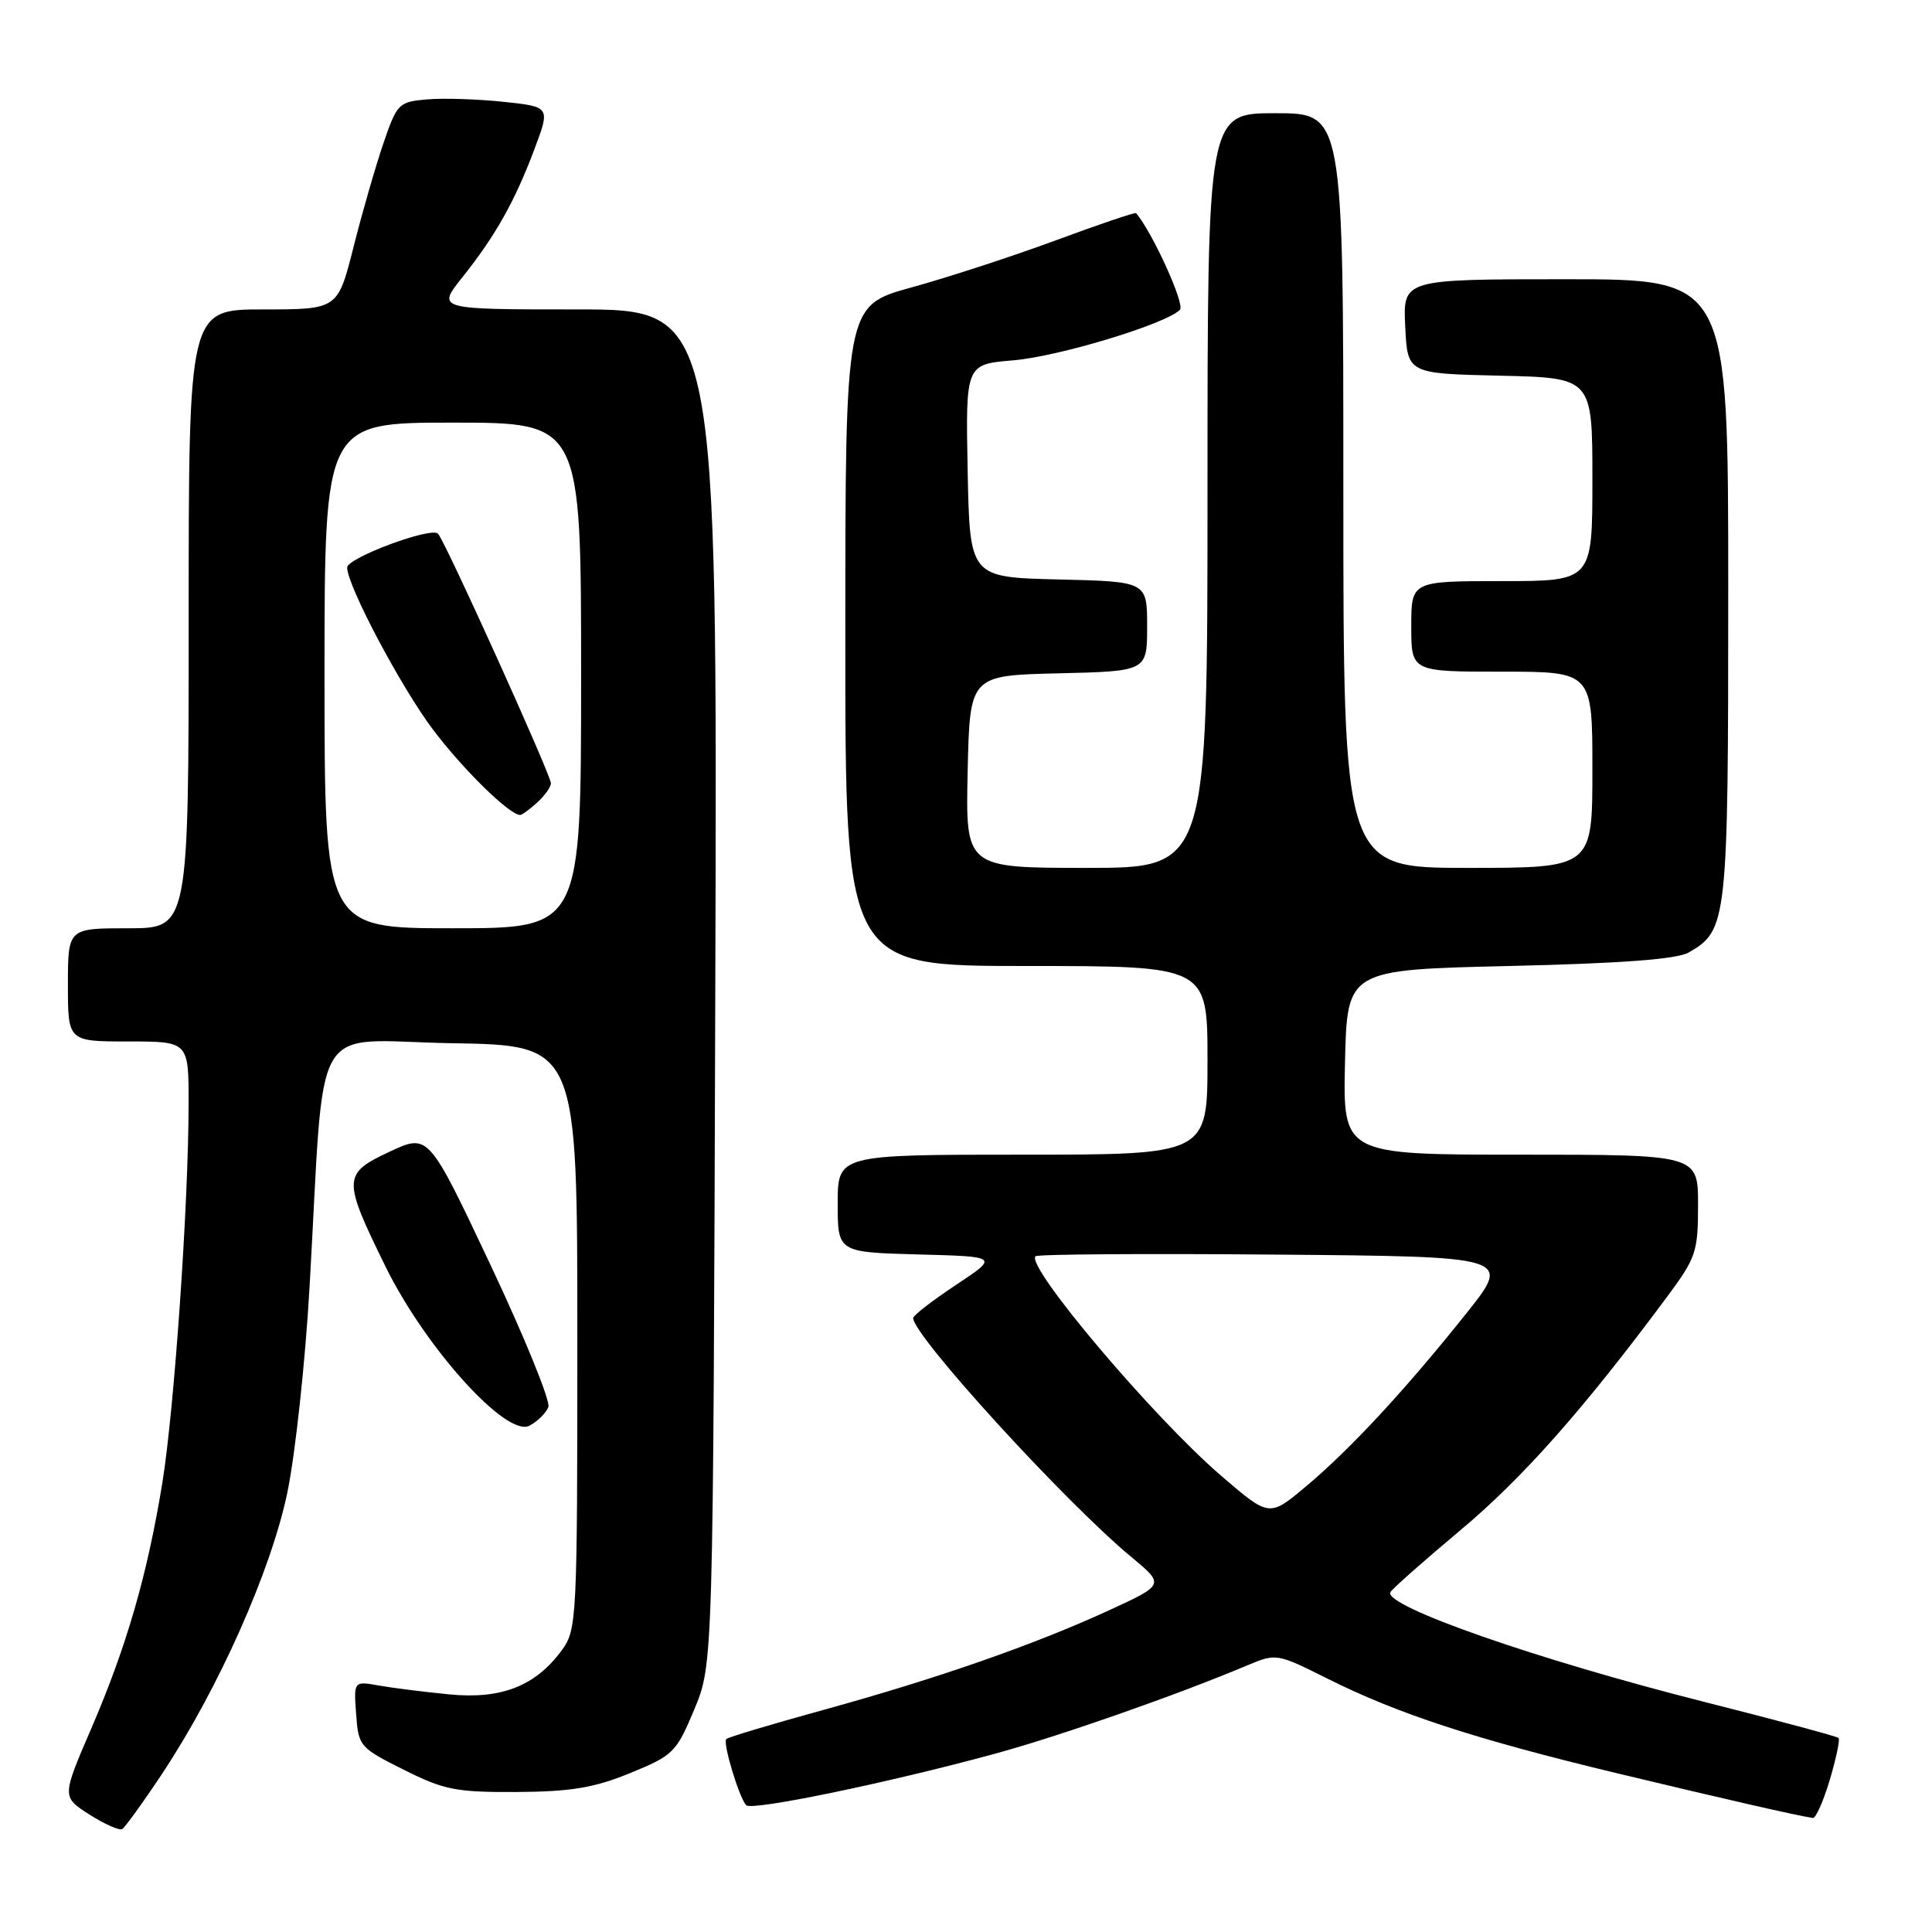 <?xml version="1.0" encoding="UTF-8" standalone="no"?>
<!DOCTYPE svg PUBLIC "-//W3C//DTD SVG 1.1//EN" "http://www.w3.org/Graphics/SVG/1.1/DTD/svg11.dtd" >
<svg xmlns="http://www.w3.org/2000/svg" xmlns:xlink="http://www.w3.org/1999/xlink" version="1.1" viewBox="0 0 256 256">
 <g >
 <path fill="currentColor"
d=" M 21.46 235.06 C 28.93 223.82 35.92 208.12 38.08 197.75 C 39.13 192.66 40.46 180.40 41.02 170.50 C 43.11 134.01 40.83 137.91 59.84 138.23 C 76.50 138.50 76.50 138.50 76.50 177.18 C 76.50 214.72 76.44 215.94 74.43 218.68 C 70.95 223.42 66.40 225.20 59.50 224.51 C 56.20 224.19 52.01 223.66 50.19 223.34 C 46.87 222.75 46.87 222.75 47.19 227.13 C 47.49 231.38 47.66 231.58 53.50 234.50 C 58.87 237.19 60.44 237.49 68.50 237.45 C 75.67 237.40 78.72 236.90 83.50 234.94 C 89.22 232.60 89.61 232.22 92.00 226.50 C 94.50 220.50 94.50 220.50 94.78 130.75 C 95.06 41.00 95.06 41.00 76.46 41.00 C 57.87 41.00 57.87 41.00 61.26 36.75 C 65.66 31.23 68.23 26.66 70.82 19.75 C 72.92 14.15 72.92 14.15 66.71 13.49 C 63.29 13.13 58.74 12.98 56.59 13.17 C 52.83 13.49 52.61 13.71 50.80 19.00 C 49.77 22.02 47.98 28.21 46.84 32.75 C 44.75 41.00 44.75 41.00 34.88 41.00 C 25.00 41.00 25.00 41.00 25.00 82.00 C 25.00 123.00 25.00 123.00 17.00 123.00 C 9.00 123.00 9.00 123.00 9.00 130.50 C 9.00 138.00 9.00 138.00 17.00 138.00 C 25.00 138.00 25.00 138.00 24.99 146.25 C 24.98 159.58 23.09 186.76 21.51 196.49 C 19.53 208.64 16.78 218.17 12.10 229.02 C 8.19 238.09 8.19 238.09 11.84 240.43 C 13.85 241.71 15.81 242.58 16.19 242.36 C 16.56 242.14 18.94 238.86 21.46 235.06 Z  M 242.46 235.83 C 243.30 232.99 243.83 230.49 243.62 230.29 C 243.42 230.08 235.43 227.94 225.87 225.52 C 203.71 219.92 183.46 212.85 184.22 210.99 C 184.37 210.62 188.55 206.92 193.50 202.77 C 201.72 195.89 209.73 186.86 220.84 171.91 C 224.74 166.66 225.00 165.91 225.00 159.66 C 225.00 153.00 225.00 153.00 201.47 153.00 C 177.94 153.00 177.94 153.00 178.22 140.75 C 178.50 128.50 178.50 128.50 200.00 128.00 C 214.81 127.66 222.20 127.10 223.74 126.22 C 228.89 123.28 229.00 122.24 229.00 78.05 C 229.00 37.00 229.00 37.00 207.45 37.00 C 185.90 37.00 185.90 37.00 186.20 43.25 C 186.50 49.50 186.50 49.50 198.75 49.78 C 211.00 50.06 211.00 50.06 211.00 63.53 C 211.00 77.00 211.00 77.00 199.00 77.00 C 187.00 77.00 187.00 77.00 187.00 83.00 C 187.00 89.00 187.00 89.00 199.00 89.00 C 211.00 89.00 211.00 89.00 211.00 102.00 C 211.00 115.00 211.00 115.00 194.50 115.00 C 178.00 115.00 178.00 115.00 178.00 65.00 C 178.00 15.00 178.00 15.00 169.00 15.00 C 160.00 15.00 160.00 15.00 160.00 65.00 C 160.00 115.00 160.00 115.00 143.97 115.00 C 127.94 115.00 127.94 115.00 128.22 102.25 C 128.50 89.50 128.50 89.50 140.25 89.22 C 152.00 88.94 152.00 88.94 152.00 83.00 C 152.00 77.06 152.00 77.06 140.25 76.78 C 128.50 76.50 128.50 76.50 128.22 62.39 C 127.95 48.28 127.95 48.28 134.22 47.75 C 140.26 47.25 154.45 42.95 156.35 41.05 C 157.05 40.35 152.73 30.84 150.54 28.24 C 150.42 28.10 145.64 29.72 139.91 31.84 C 134.18 33.96 125.56 36.77 120.76 38.09 C 112.01 40.50 112.01 40.50 112.01 84.25 C 112.00 128.00 112.00 128.00 136.00 128.00 C 160.00 128.00 160.00 128.00 160.00 140.50 C 160.00 153.00 160.00 153.00 135.50 153.00 C 111.00 153.00 111.00 153.00 111.00 159.47 C 111.00 165.93 111.00 165.93 121.67 166.22 C 132.34 166.50 132.34 166.50 126.67 170.26 C 123.55 172.33 121.00 174.30 121.00 174.65 C 121.00 176.99 141.20 199.11 149.92 206.32 C 154.33 209.98 154.33 209.98 146.92 213.39 C 137.00 217.95 124.15 222.43 109.08 226.58 C 102.26 228.46 96.47 230.19 96.24 230.43 C 95.74 230.92 97.91 238.13 98.87 239.20 C 99.58 239.98 117.63 236.25 131.79 232.39 C 140.33 230.07 156.00 224.58 165.32 220.65 C 169.09 219.07 169.23 219.09 175.82 222.39 C 185.20 227.09 195.44 230.44 214.24 234.96 C 228.67 238.42 238.06 240.57 240.21 240.89 C 240.60 240.95 241.61 238.67 242.46 235.83 Z  M 72.66 186.44 C 72.96 185.66 69.51 177.18 64.99 167.60 C 56.78 150.20 56.78 150.20 51.64 152.60 C 45.39 155.52 45.37 156.18 51.08 167.82 C 56.39 178.63 67.15 190.53 70.16 188.91 C 71.23 188.34 72.36 187.23 72.66 186.44 Z  M 43.00 89.50 C 43.00 56.00 43.00 56.00 60.00 56.00 C 77.00 56.00 77.00 56.00 77.00 89.50 C 77.00 123.00 77.00 123.00 60.00 123.00 C 43.00 123.00 43.00 123.00 43.00 89.50 Z  M 71.17 106.35 C 72.18 105.43 73.00 104.28 73.00 103.79 C 73.00 102.69 59.04 71.82 58.04 70.72 C 57.17 69.76 46.00 73.92 46.00 75.20 C 46.00 77.60 53.19 91.15 57.42 96.74 C 61.45 102.05 67.48 107.95 68.92 107.99 C 69.15 108.00 70.17 107.26 71.17 106.35 Z  M 161.85 195.58 C 152.88 187.89 135.88 167.79 137.21 166.46 C 137.48 166.19 151.78 166.09 168.99 166.24 C 200.29 166.50 200.29 166.50 194.32 174.00 C 186.28 184.09 178.88 192.08 173.03 196.97 C 168.19 201.03 168.19 201.03 161.85 195.58 Z "/>
</g>
</svg>